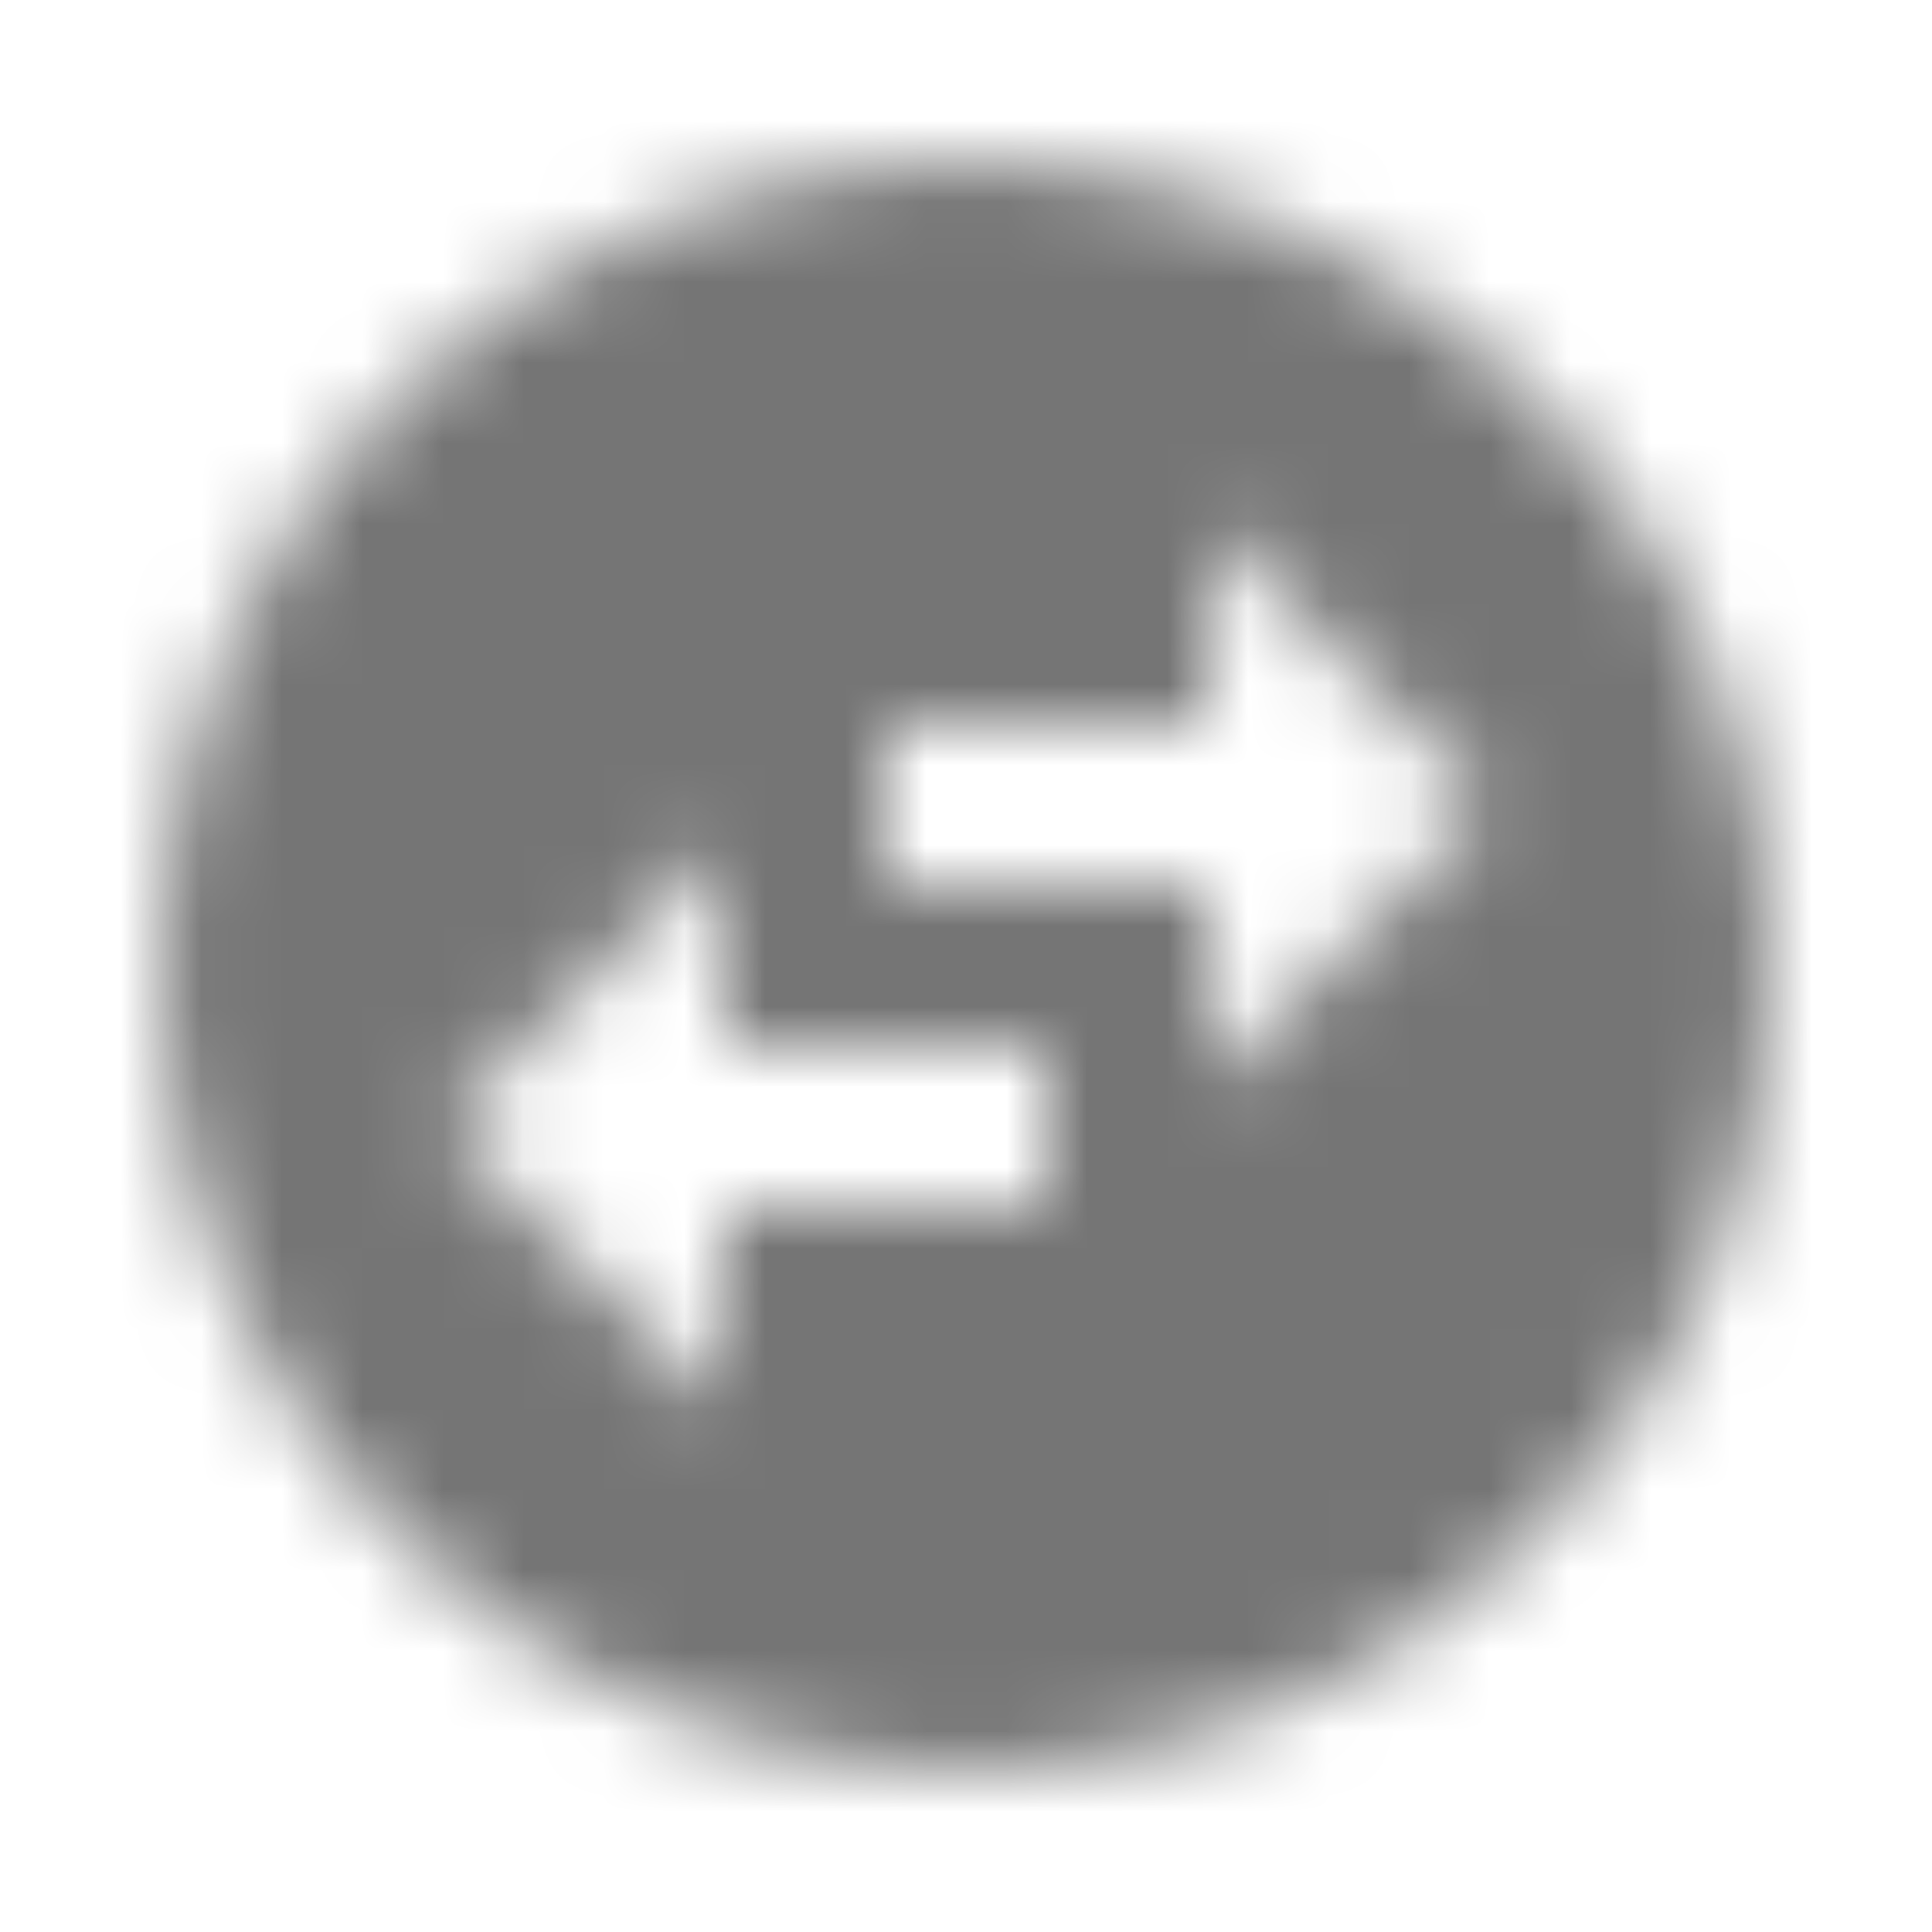 <?xml version="1.0" encoding="UTF-8"?>
<svg width="24px" height="24px" viewBox="0 0 24 24" version="1.1" xmlns="http://www.w3.org/2000/svg" xmlns:xlink="http://www.w3.org/1999/xlink">
    <!-- Generator: Sketch 50 (54983) - http://www.bohemiancoding.com/sketch -->
    <title>icon/action/swap_horizontal_circle_24px</title>
    <desc>Created with Sketch.</desc>
    <defs>
        <path d="M22,12 C22,6.48 17.52,2 12,2 C6.48,2 2,6.48 2,12 C2,17.52 6.48,22 12,22 C17.52,22 22,17.52 22,12 Z M15,6.5 L18.5,10 L15,13.5 L15,11 L11,11 L11,9 L15,9 L15,6.5 Z M9,17.5 L5.5,14 L9,10.5 L9,13 L13,13 L13,15 L9,15 L9,17.5 Z" id="path-1"></path>
    </defs>
    <g id="icon/action/swap_horizontal_circle_24px" stroke="none" stroke-width="1" fill="none" fill-rule="evenodd">
        <mask id="mask-2" fill="white">
            <use xlink:href="#path-1"></use>
        </mask>
        <g fill-rule="nonzero"></g>
        <g id="✱-/-Color-/-Icons-/-Black-/-Inactive" mask="url(#mask-2)" fill="#000000" fill-opacity="0.54">
            <rect id="Rectangle" x="0" y="0" width="24" height="24"></rect>
        </g>
    </g>
</svg>